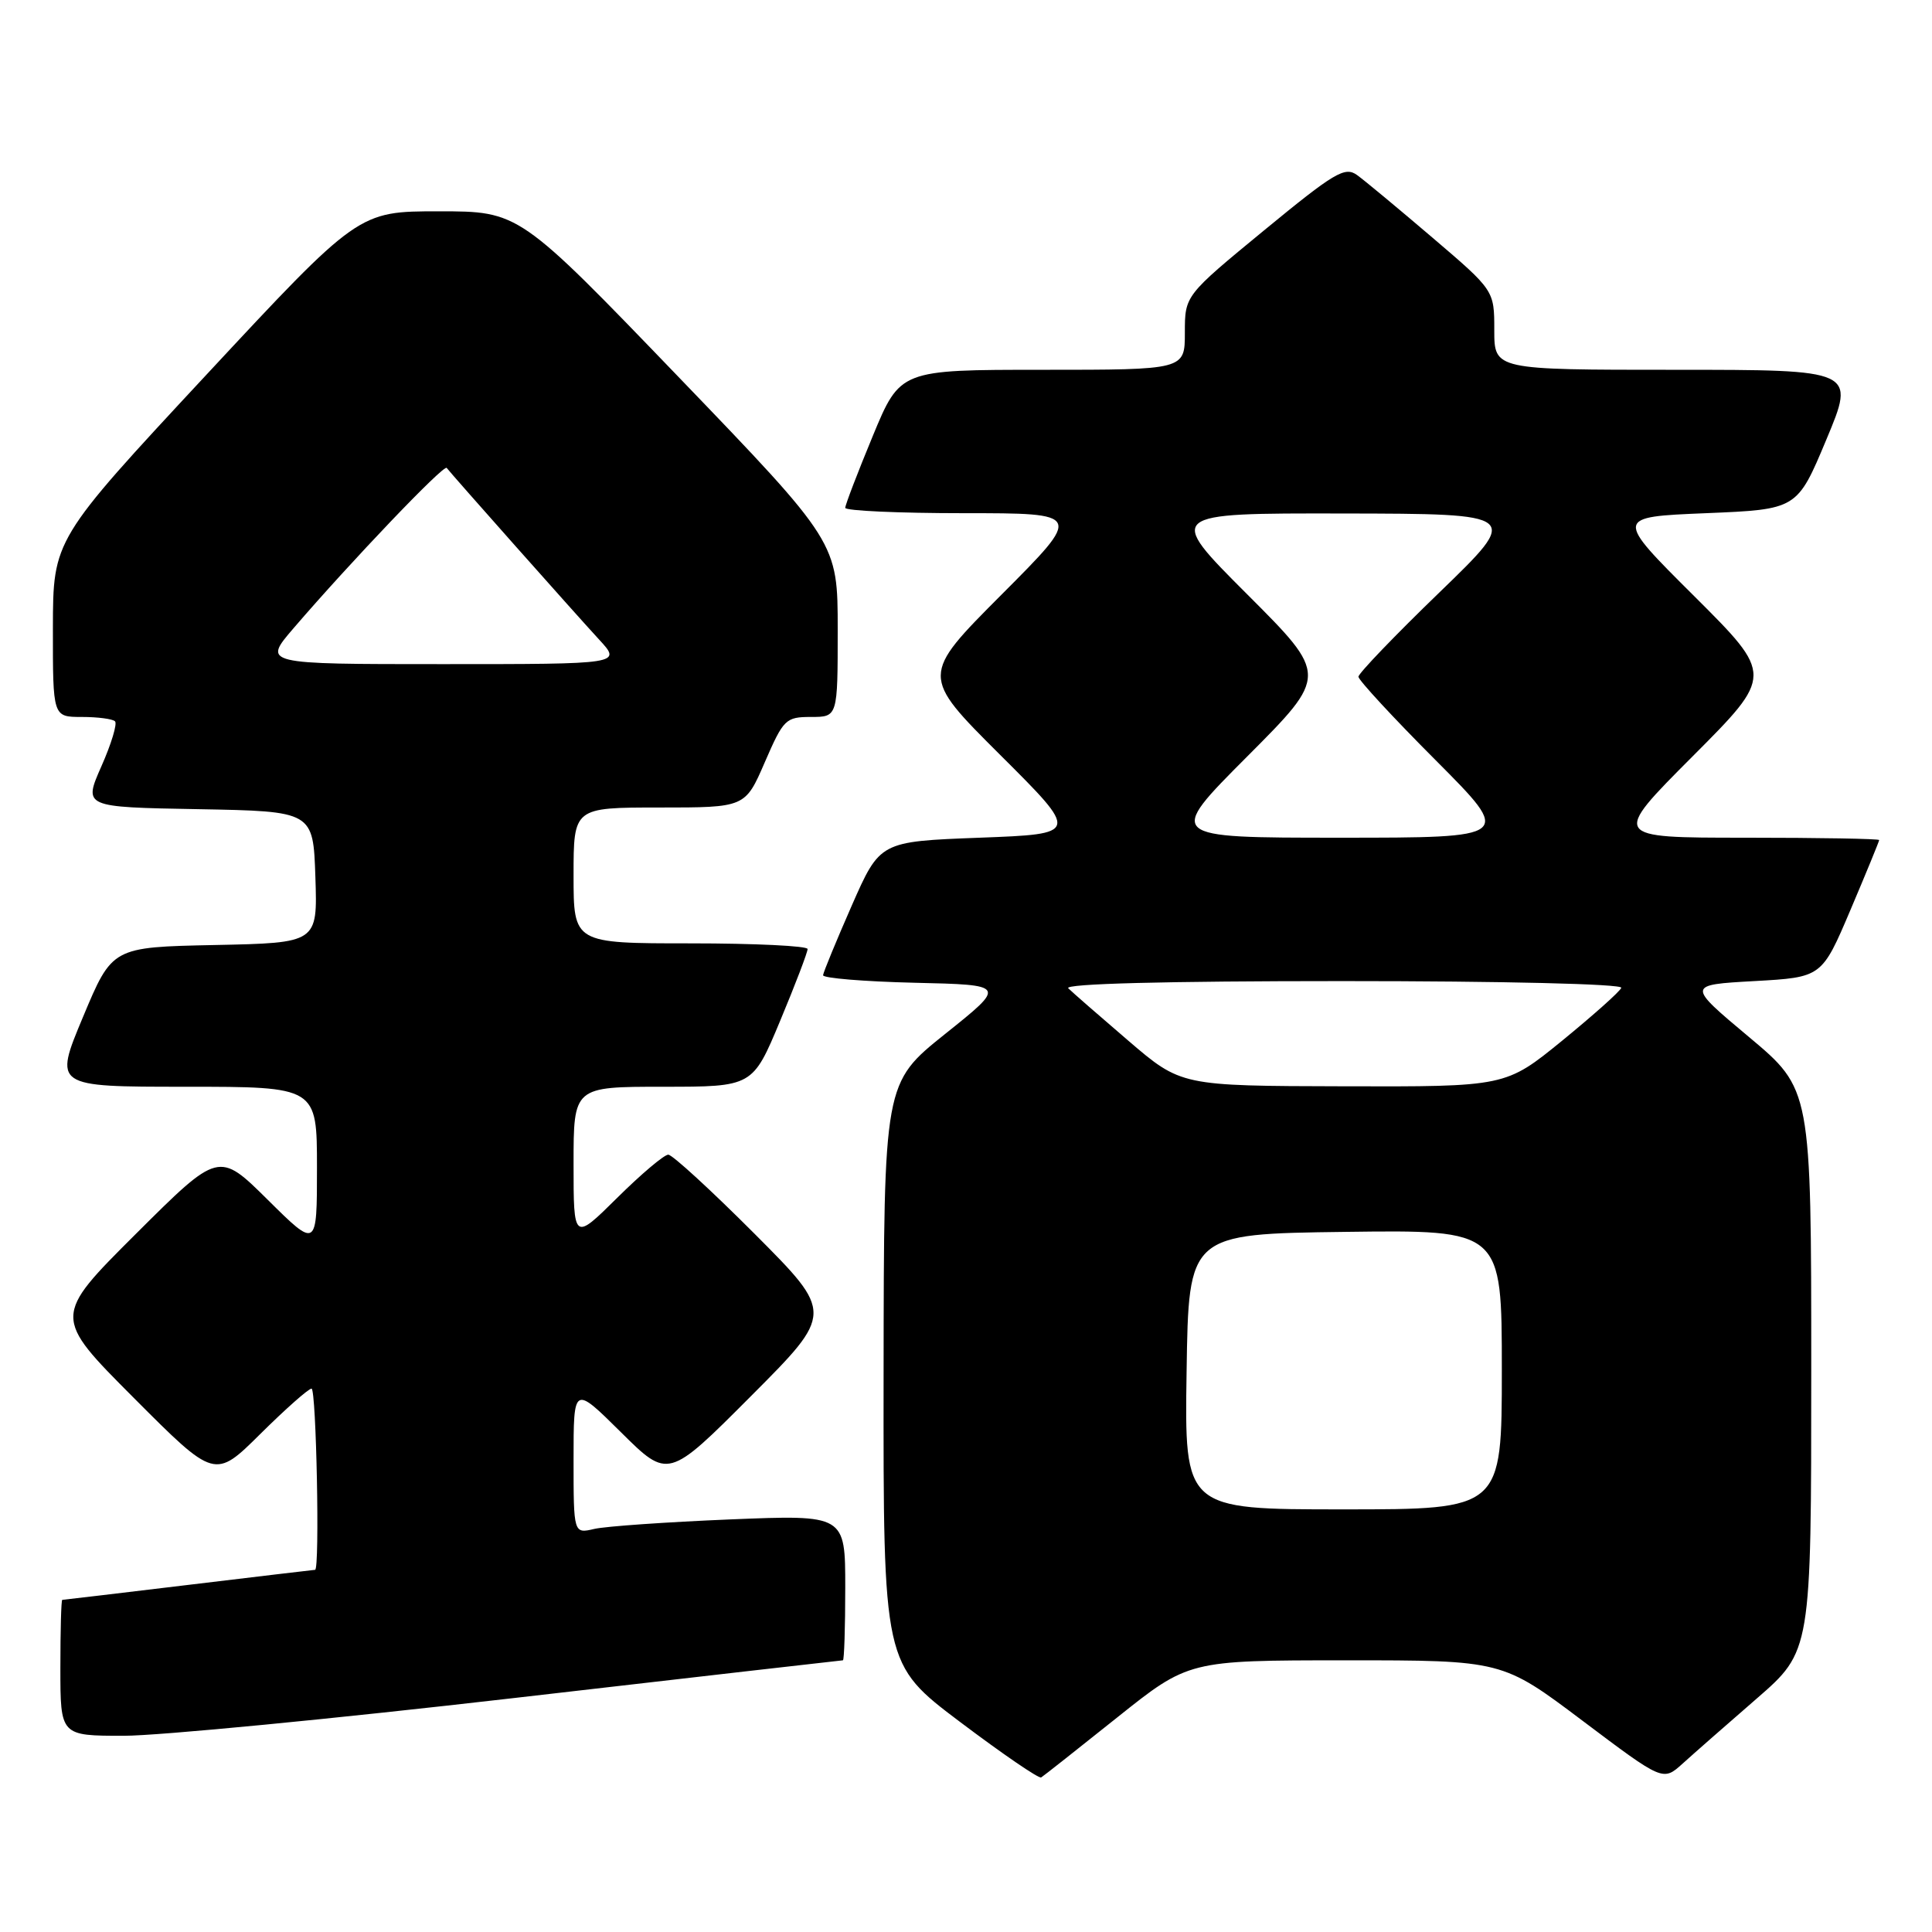 <?xml version="1.0" encoding="UTF-8" standalone="no"?>
<!DOCTYPE svg PUBLIC "-//W3C//DTD SVG 1.1//EN" "http://www.w3.org/Graphics/SVG/1.1/DTD/svg11.dtd" >
<svg xmlns="http://www.w3.org/2000/svg" xmlns:xlink="http://www.w3.org/1999/xlink" version="1.1" viewBox="0 0 256 256">
 <g >
 <path fill="currentColor"
d=" M 148.00 227.60 C 157.50 220.01 157.50 220.01 178.28 220.00 C 199.06 220.00 199.06 220.00 209.71 228.02 C 220.35 236.03 220.35 236.03 222.93 233.71 C 224.34 232.43 228.76 228.55 232.75 225.09 C 240.00 218.79 240.00 218.79 240.00 181.56 C 240.00 144.32 240.00 144.32 231.75 137.41 C 223.50 130.50 223.50 130.50 232.45 130.00 C 241.40 129.50 241.40 129.50 245.20 120.56 C 247.29 115.64 249.00 111.47 249.00 111.31 C 249.00 111.14 241.02 111.00 231.27 111.00 C 213.53 111.00 213.53 111.00 224.27 100.23 C 235.00 89.47 235.00 89.47 224.48 78.98 C 213.95 68.50 213.95 68.50 226.04 68.00 C 238.13 67.50 238.13 67.50 242.00 58.25 C 245.87 49.00 245.87 49.00 221.94 49.00 C 198.00 49.00 198.00 49.00 198.00 43.74 C 198.00 38.48 198.00 38.48 189.81 31.49 C 185.31 27.65 180.81 23.91 179.81 23.19 C 178.20 22.03 176.82 22.86 167.50 30.52 C 157.00 39.16 157.00 39.16 157.00 44.08 C 157.00 49.00 157.00 49.00 138.14 49.00 C 119.28 49.00 119.28 49.00 115.64 57.79 C 113.64 62.62 112.00 66.90 112.00 67.29 C 112.00 67.68 119.08 68.00 127.73 68.00 C 143.47 68.00 143.47 68.00 132.73 78.77 C 122.00 89.53 122.00 89.53 132.52 100.02 C 143.04 110.50 143.04 110.50 129.82 111.00 C 116.60 111.50 116.60 111.50 112.86 120.00 C 110.81 124.67 109.10 128.82 109.06 129.22 C 109.03 129.61 114.48 130.06 121.18 130.22 C 133.37 130.50 133.37 130.50 125.24 137.00 C 117.12 143.50 117.12 143.50 117.08 182.00 C 117.04 220.50 117.04 220.50 127.23 228.18 C 132.83 232.40 137.66 235.71 137.96 235.52 C 138.26 235.34 142.78 231.77 148.00 227.60 Z  M 68.10 225.00 C 91.91 222.25 111.53 220.00 111.69 220.00 C 111.86 220.00 112.00 215.66 112.00 210.36 C 112.00 200.71 112.00 200.71 96.75 201.33 C 88.36 201.68 80.26 202.24 78.75 202.59 C 76.00 203.23 76.00 203.23 76.00 193.40 C 76.00 183.56 76.00 183.56 82.27 189.77 C 88.54 195.99 88.54 195.99 99.50 185.00 C 110.47 174.00 110.47 174.00 100.00 163.50 C 94.24 157.73 89.09 153.00 88.55 153.00 C 88.00 153.00 84.96 155.57 81.78 158.72 C 76.00 164.44 76.00 164.44 76.00 154.22 C 76.00 144.00 76.00 144.00 87.86 144.00 C 99.73 144.00 99.73 144.00 103.38 135.25 C 105.39 130.44 107.02 126.16 107.01 125.75 C 107.01 125.34 100.03 125.00 91.50 125.00 C 76.00 125.00 76.00 125.00 76.00 116.00 C 76.00 107.00 76.00 107.00 87.37 107.00 C 98.74 107.00 98.74 107.00 101.34 101.00 C 103.82 95.29 104.11 95.00 107.47 95.00 C 111.00 95.00 111.00 95.00 111.00 83.43 C 111.00 71.87 111.00 71.87 89.89 49.93 C 68.78 28.00 68.78 28.00 58.14 28.00 C 47.50 28.00 47.50 28.00 27.26 49.75 C 7.03 71.50 7.03 71.50 7.01 83.25 C 7.00 95.00 7.00 95.00 10.83 95.00 C 12.94 95.00 14.93 95.26 15.24 95.58 C 15.56 95.89 14.75 98.58 13.43 101.55 C 11.05 106.95 11.05 106.95 26.27 107.22 C 41.50 107.50 41.50 107.50 41.79 116.22 C 42.08 124.94 42.08 124.94 28.47 125.22 C 14.87 125.50 14.87 125.50 11.00 134.75 C 7.13 144.00 7.13 144.00 24.56 144.00 C 42.00 144.00 42.00 144.00 42.00 154.72 C 42.00 165.44 42.00 165.44 35.49 158.99 C 28.99 152.55 28.99 152.55 17.99 163.51 C 7.00 174.47 7.00 174.47 17.73 185.23 C 28.46 195.99 28.46 195.99 34.50 190.00 C 37.83 186.70 40.88 184.00 41.28 184.00 C 41.91 184.00 42.39 207.99 41.75 208.01 C 41.61 208.01 34.08 208.91 25.00 210.00 C 15.93 211.09 8.39 211.99 8.25 211.99 C 8.11 212.00 8.00 216.05 8.00 221.00 C 8.00 230.00 8.00 230.00 16.40 230.00 C 21.03 230.00 44.29 227.75 68.10 225.00 Z  M 157.23 181.75 C 157.50 163.50 157.50 163.50 178.25 163.23 C 199.00 162.96 199.00 162.96 199.00 181.48 C 199.00 200.00 199.00 200.00 177.98 200.00 C 156.95 200.00 156.95 200.00 157.23 181.75 Z  M 149.50 137.89 C 145.65 134.59 142.07 131.47 141.55 130.95 C 140.95 130.35 154.46 130.00 177.88 130.00 C 199.17 130.00 215.02 130.38 214.83 130.89 C 214.65 131.38 211.12 134.52 207.00 137.89 C 199.50 144.00 199.50 144.00 178.00 143.94 C 156.50 143.89 156.50 143.89 149.50 137.89 Z  M 165.26 100.24 C 175.99 89.48 175.99 89.48 165.25 78.74 C 154.51 68.00 154.51 68.00 178.01 68.04 C 201.50 68.08 201.50 68.08 190.75 78.48 C 184.84 84.19 180.00 89.23 180.00 89.67 C 180.00 90.11 184.60 95.09 190.23 100.73 C 200.46 111.00 200.46 111.00 177.50 111.00 C 154.53 111.00 154.53 111.00 165.26 100.24 Z  M 38.89 83.25 C 46.55 74.34 58.82 61.50 59.19 62.00 C 59.86 62.88 76.29 81.39 79.39 84.75 C 82.39 88.00 82.39 88.00 58.60 88.00 C 34.81 88.00 34.81 88.00 38.89 83.25 Z "/>
</g>
</svg>